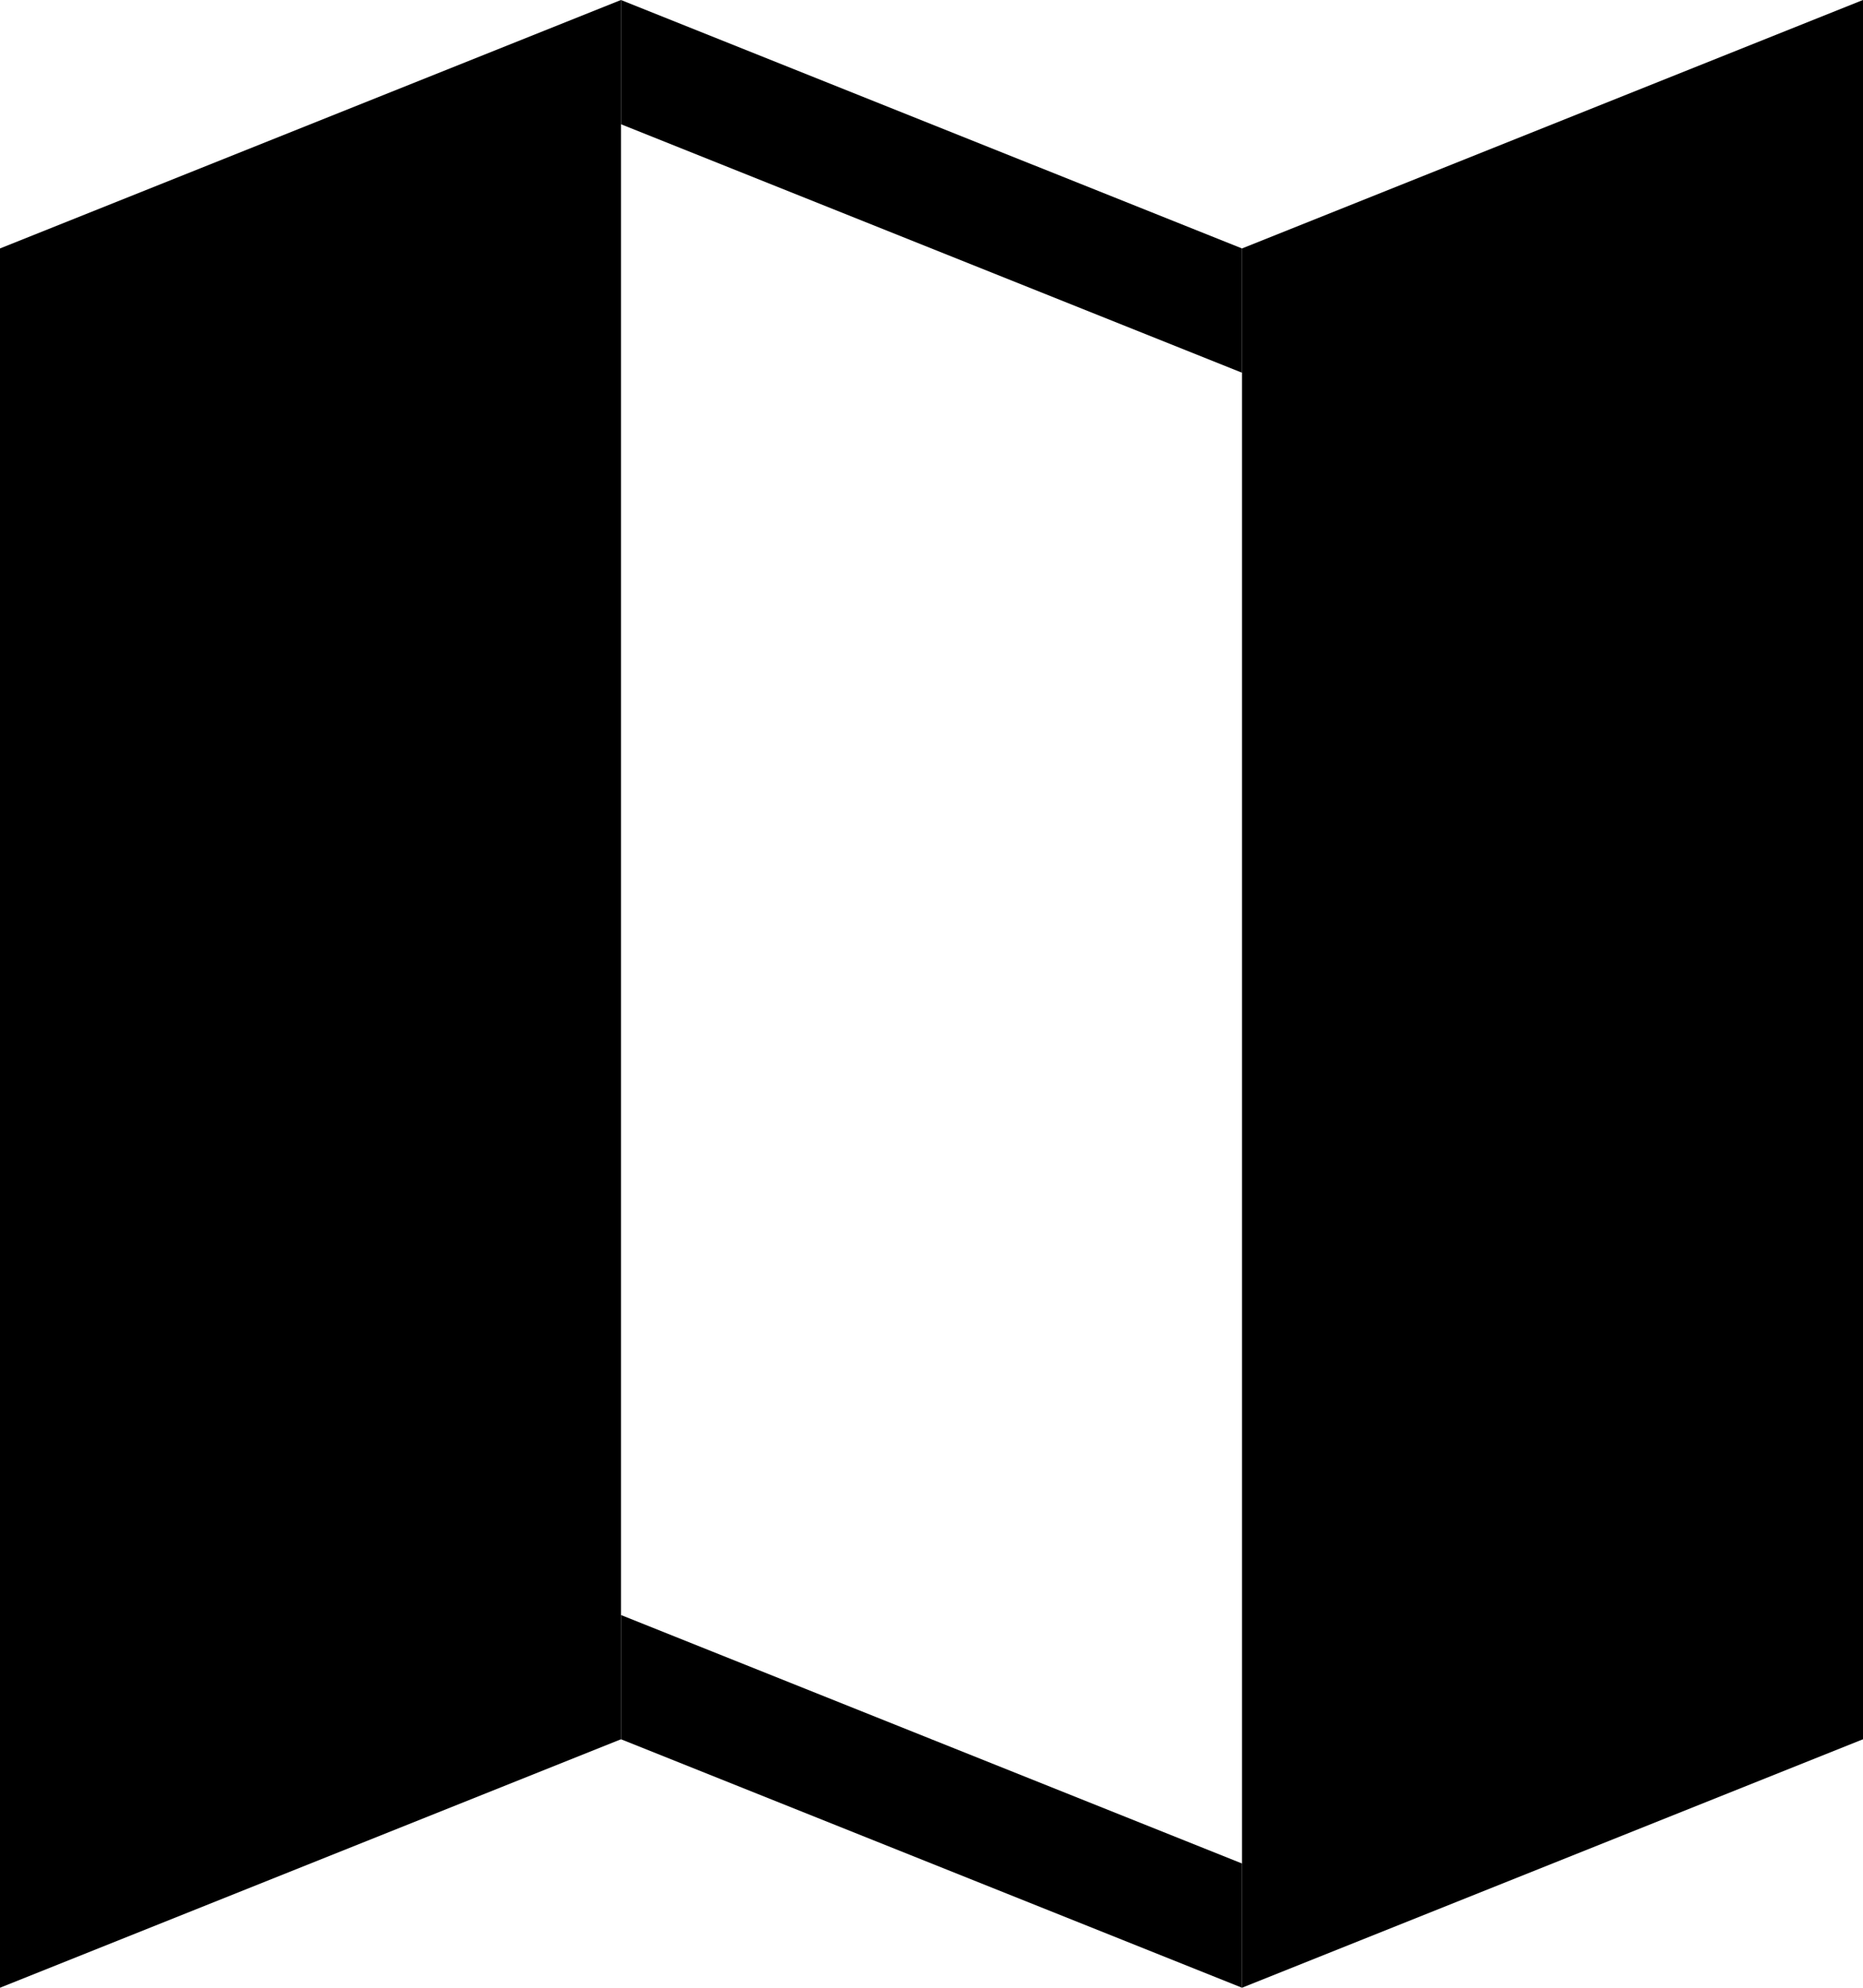 <svg xmlns="http://www.w3.org/2000/svg" viewBox="0 0 15 16"><path d="M0,2v14l5-2V0L0,2Z"/><path d="M10,2v14l5-2V0l-5,2Z"/><path d="M5,14c1.667,.667,3.333,1.333,5,2v-1c-1.667-.667-3.333-1.333-5-2v1Z"/><path d="M5,0V1c1.667,.667,3.333,1.333,5,2v-1c-1.667-.667-3.333-1.333-5-2Z"/></svg>